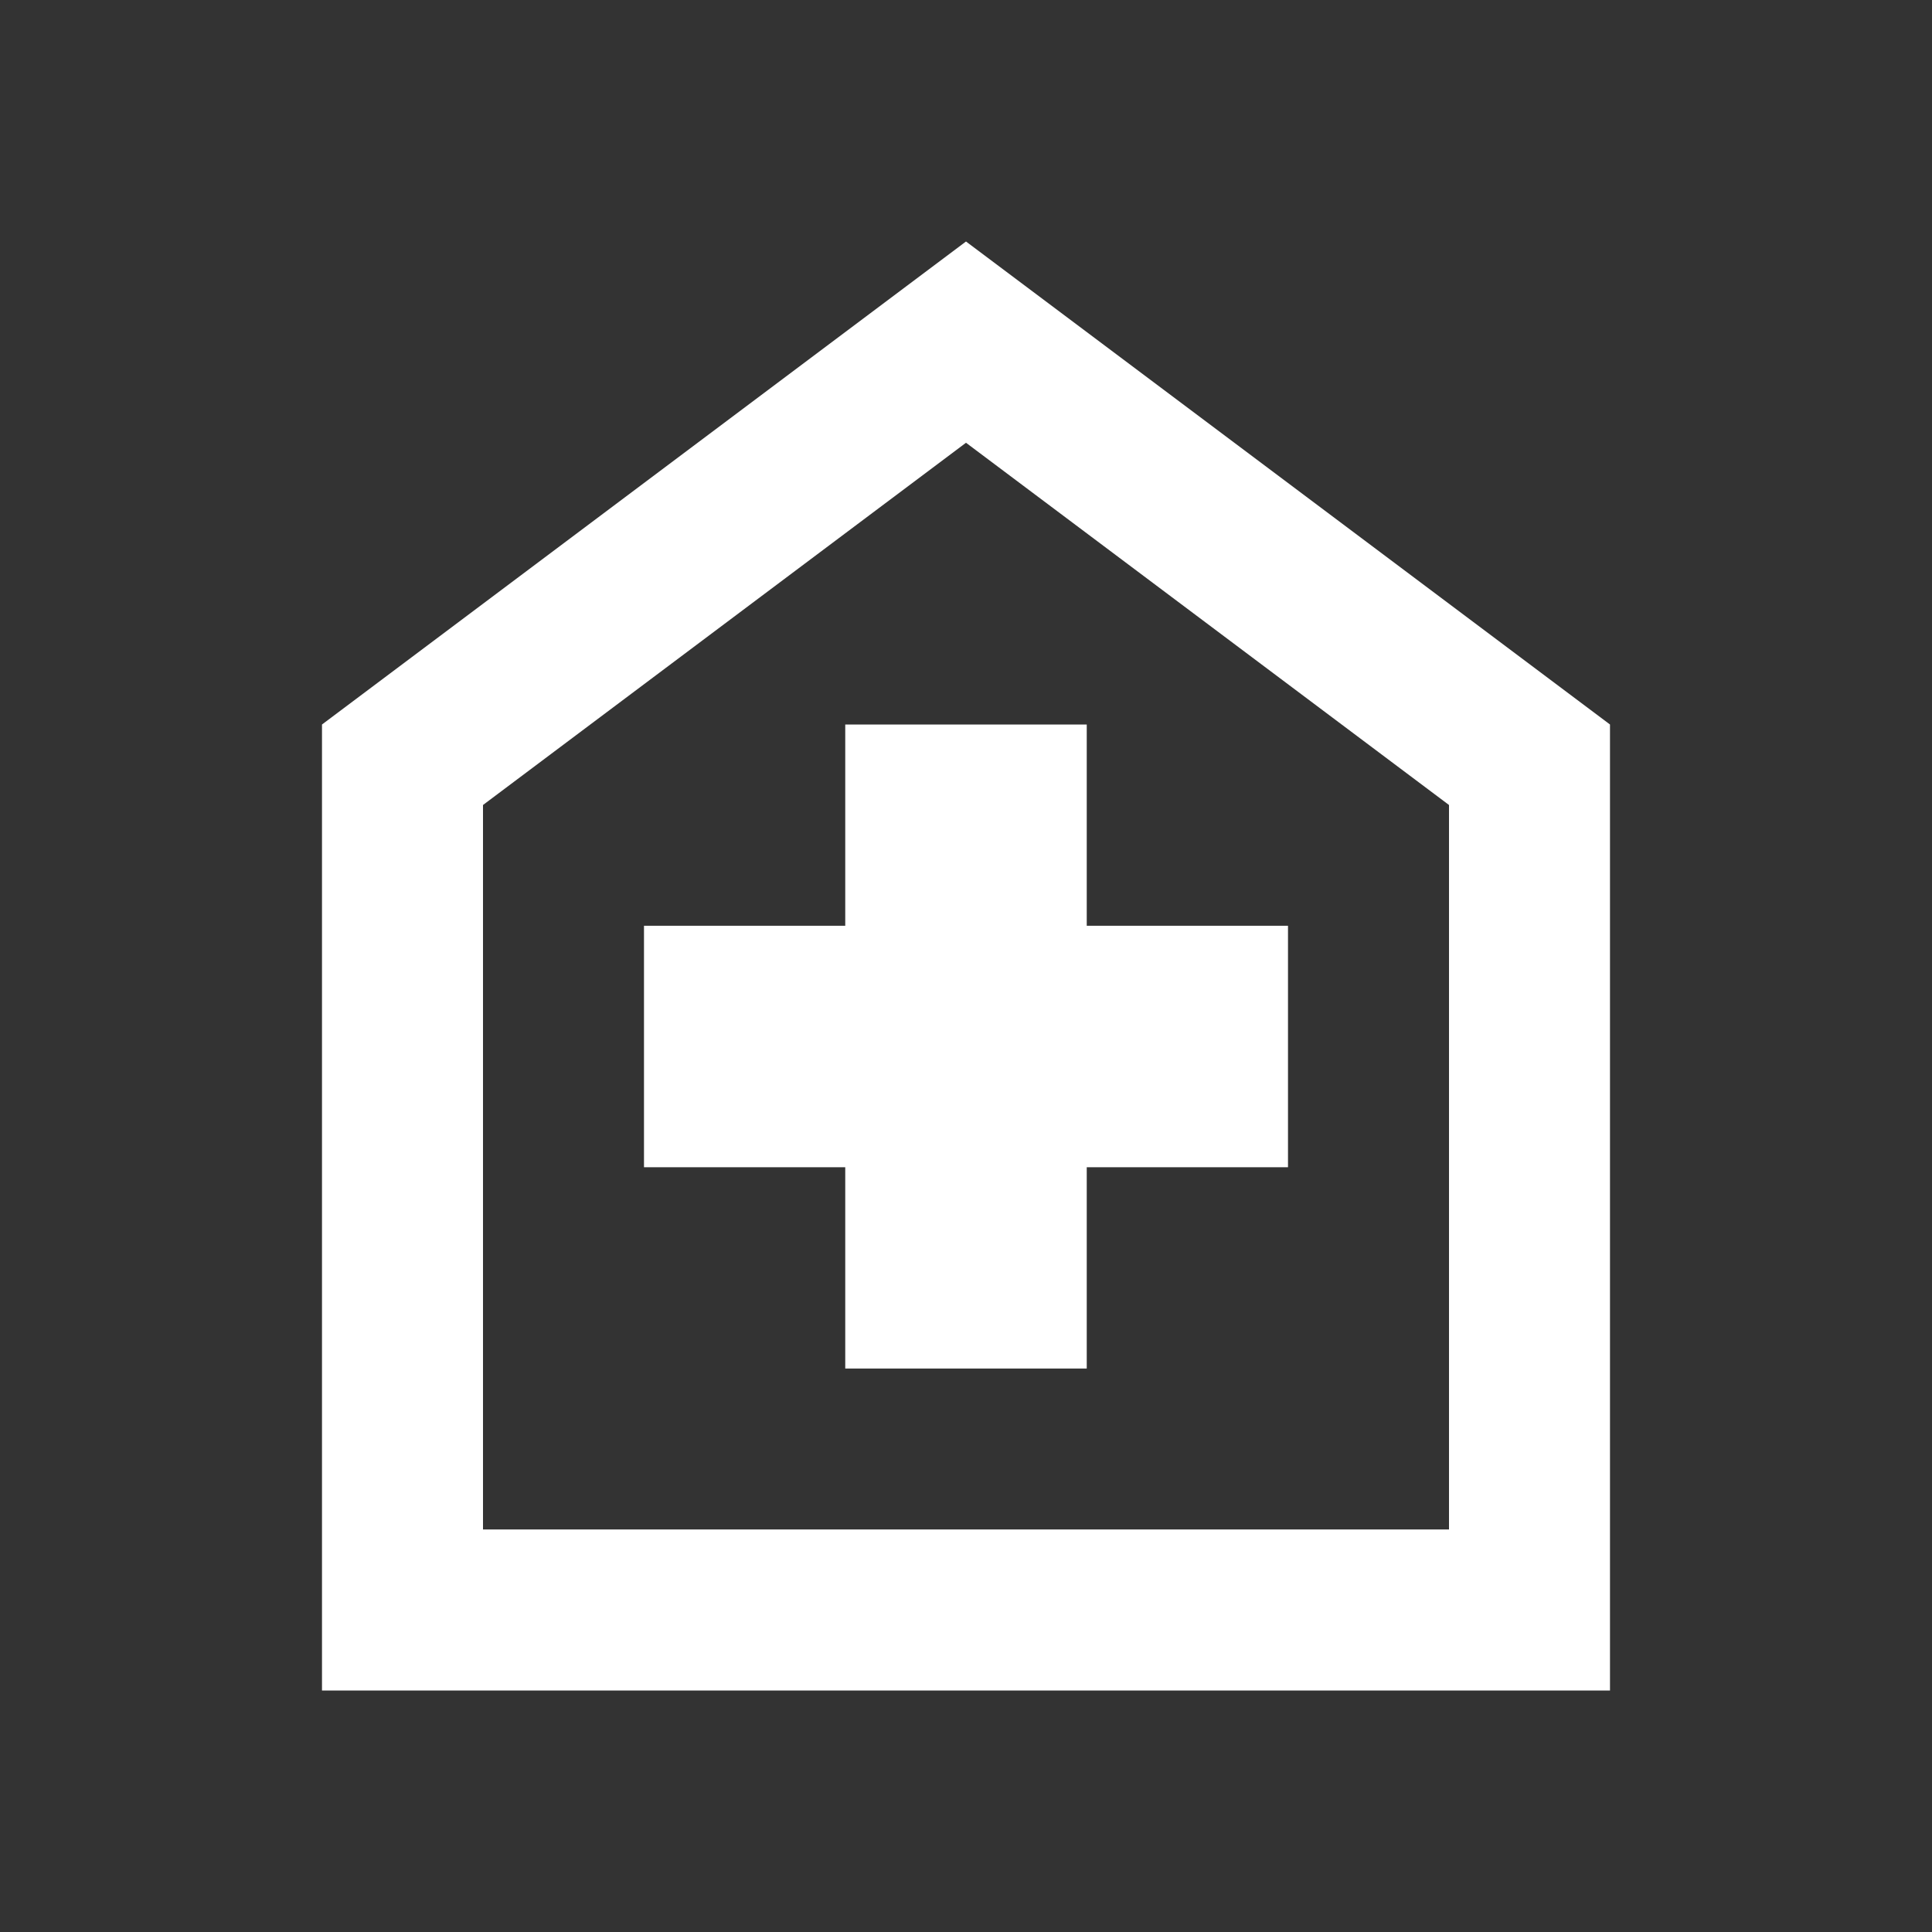 <svg width="137" height="137" viewBox="0 0 137 137" fill="none" xmlns="http://www.w3.org/2000/svg">
<rect x="0" y="0" width="137" height="137" fill="#333333" stroke="none"/>
<path d="M59.937 97.042H77.062V82.771H91.333V65.646H77.062V51.375H59.937V65.646H45.666V82.771H59.937V97.042ZM22.833 119.875V51.375L68.5 17.125L114.166 51.375V119.875H22.833ZM34.25 108.458H102.75V57.083L68.5 31.396L34.25 57.083V108.458Z" fill="white"/>
</svg>
